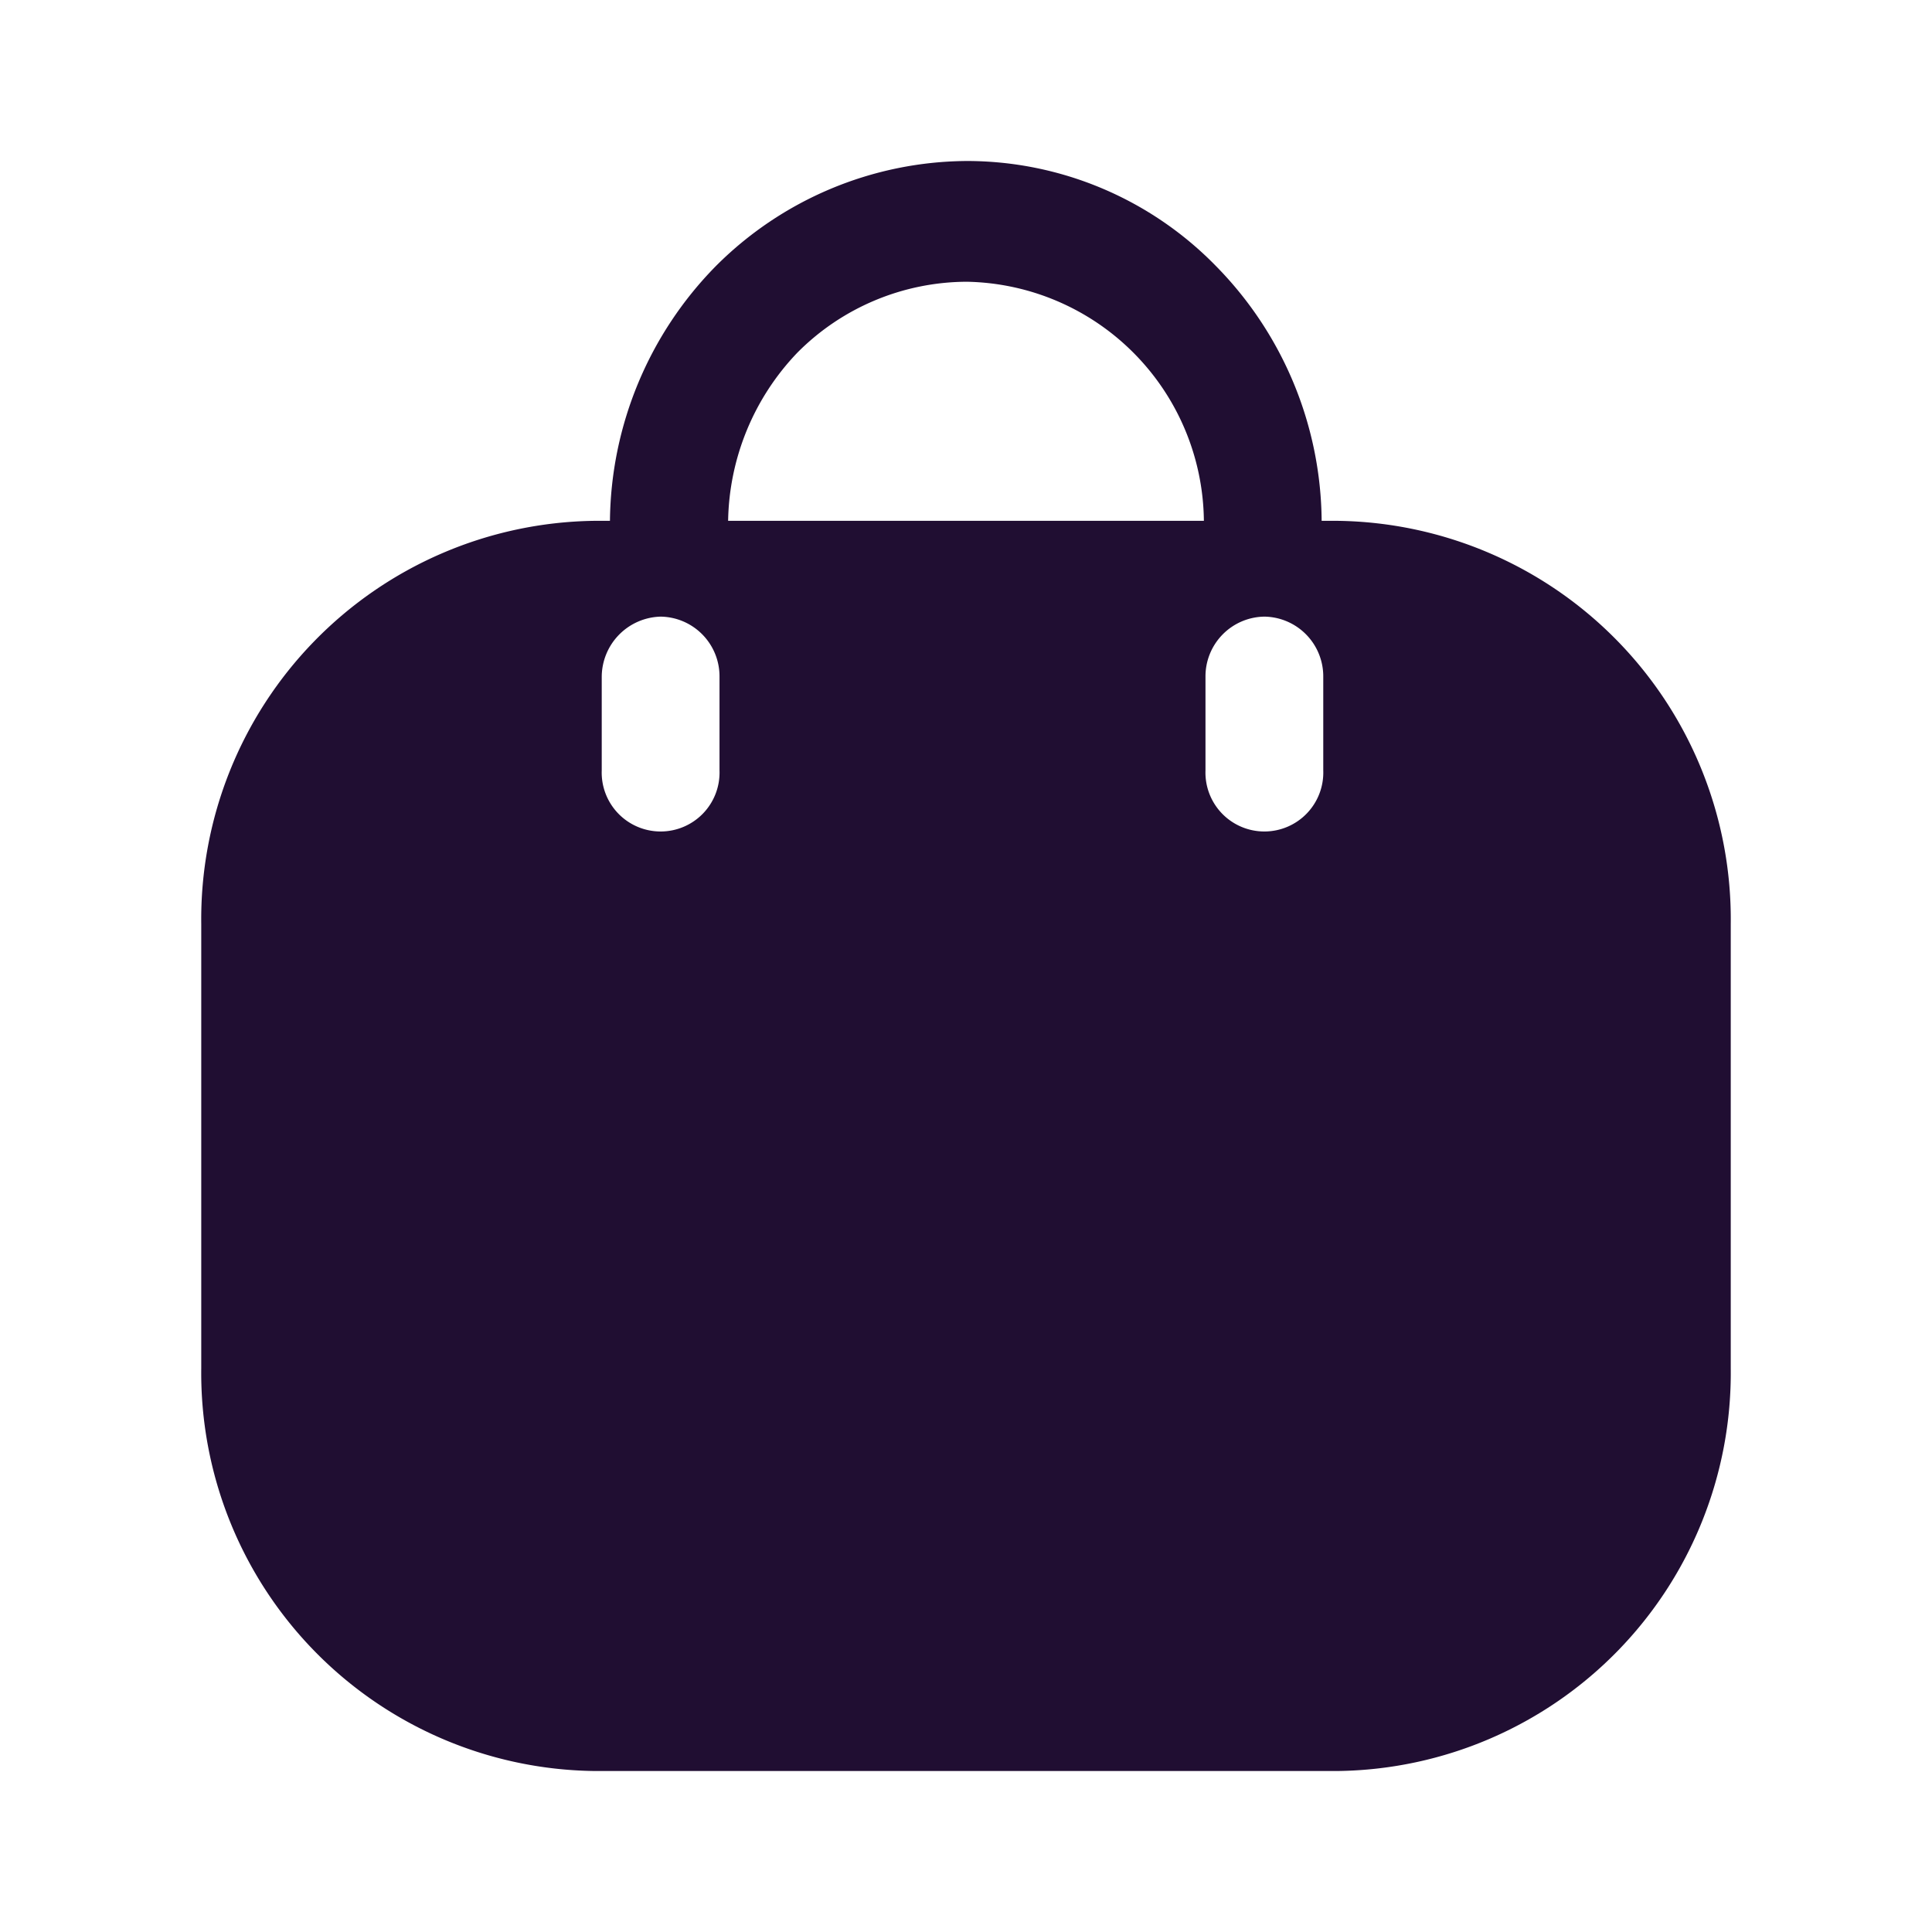 <svg id="Iconly_Bold_Bag_2" data-name="Iconly/Bold/Bag 2" xmlns="http://www.w3.org/2000/svg" width="24" height="24" viewBox="0 0 24 24">
  <g id="Bag_2" data-name="Bag 2" transform="translate(2.5 2)">
    <path id="Bag_2-2" data-name="Bag 2" d="M14.123,20H4.877A4.945,4.945,0,0,1,0,15V9.48A4.95,4.95,0,0,1,4.877,4.47h.2A4.577,4.577,0,0,1,6.388,1.31,4.44,4.44,0,0,1,9.509,0a4.324,4.324,0,0,1,3.1,1.309A4.56,4.56,0,0,1,13.918,4.47h.2A4.95,4.95,0,0,1,19,9.48V15A4.945,4.945,0,0,1,14.123,20ZM13.207,5.66a.742.742,0,0,0-.732.75V7.57a.732.732,0,1,0,1.463,0V6.41A.742.742,0,0,0,13.207,5.66Zm-7.5,0a.751.751,0,0,0-.732.75V7.57a.732.732,0,1,0,1.463,0V6.41A.742.742,0,0,0,5.706,5.66Zm3.8-4.16a2.979,2.979,0,0,0-2.1.879A3.092,3.092,0,0,0,6.545,4.47h5.91A3,3,0,0,0,9.509,1.5Z" fill="#200e32"/>
  </g>
</svg>

